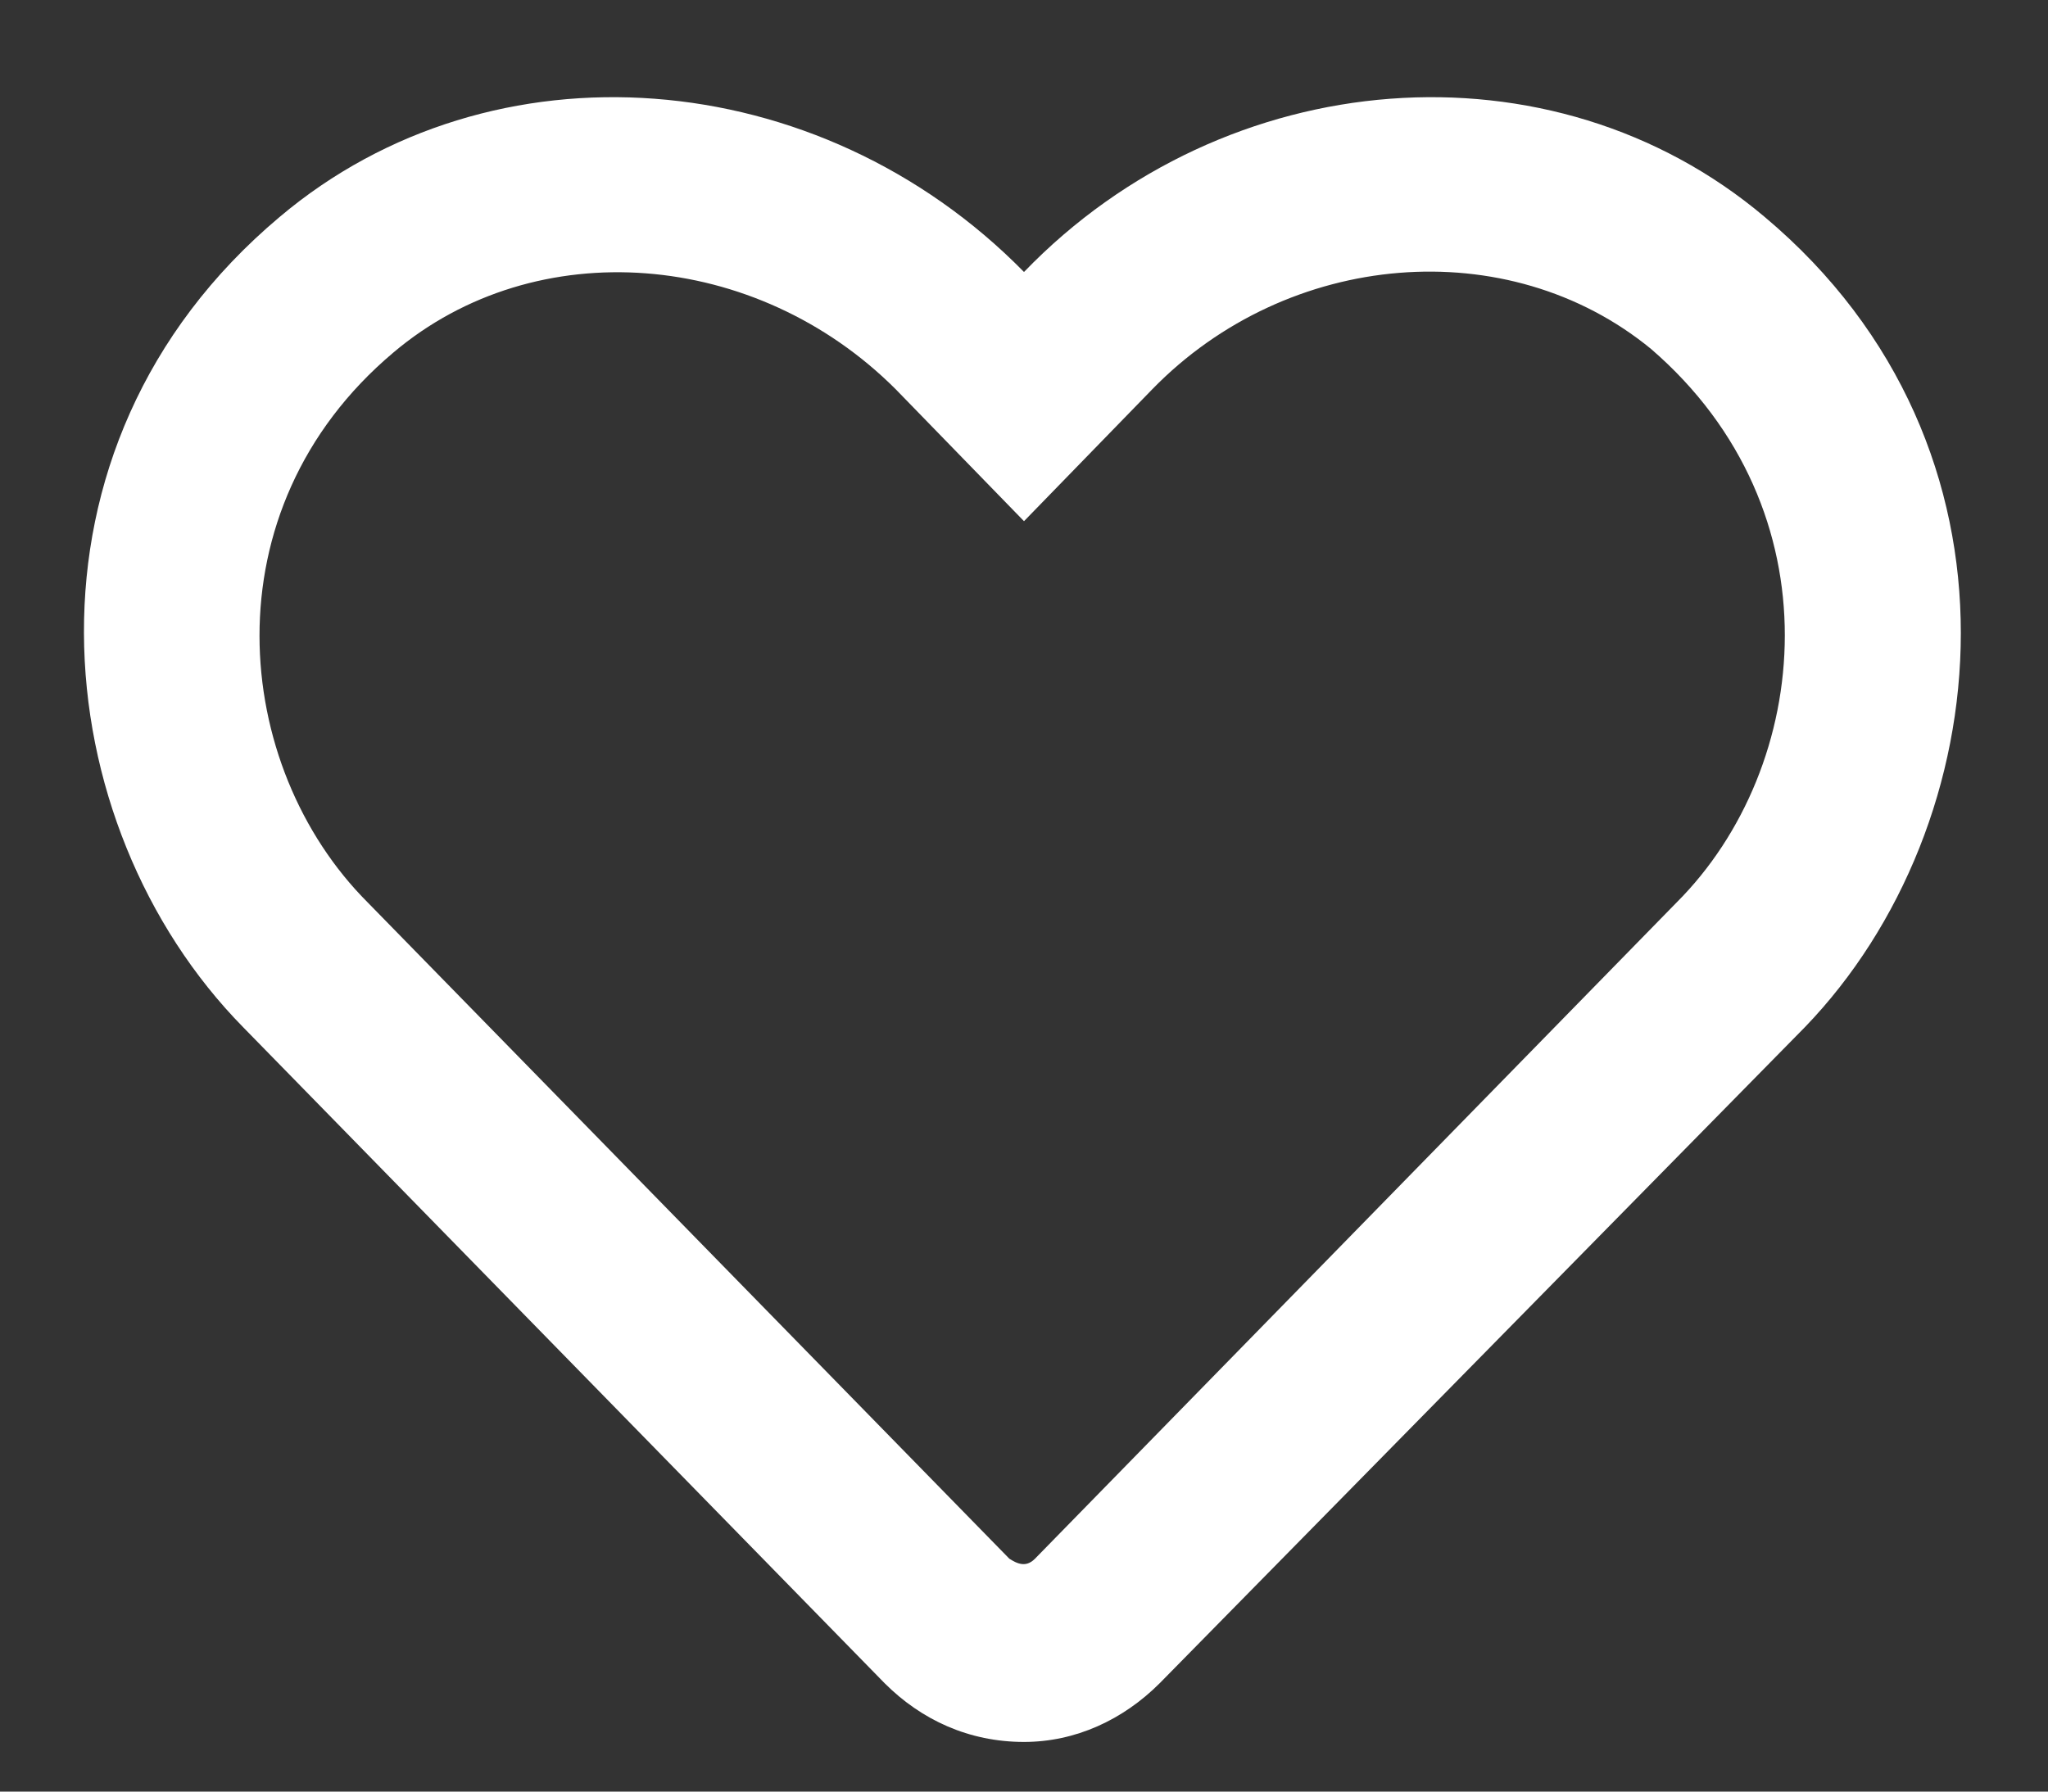<svg width="24" height="21" viewBox="0 0 24 21" fill="none" xmlns="http://www.w3.org/2000/svg">
<rect x="0" y="0" width="24" height="21" fill="#333333" stroke="none"/>
<path d="M20.68 2.543C23.902 5.25 23.43 9.676 21.152 12.039L13.59 19.73C13.16 20.16 12.602 20.418 12 20.418C11.355 20.418 10.797 20.16 10.367 19.73L2.848 12.039C0.527 9.676 0.055 5.25 3.277 2.543C5.77 0.438 9.594 0.738 12 3.188C14.363 0.738 18.188 0.438 20.68 2.543ZM19.648 10.578C21.238 8.988 21.539 5.98 19.348 4.09C17.672 2.715 15.094 2.93 13.504 4.562L12 6.109L10.496 4.562C8.863 2.93 6.285 2.715 4.609 4.133C2.418 5.98 2.719 8.988 4.309 10.578L11.828 18.27C11.957 18.355 12.043 18.355 12.129 18.27L19.648 10.578Z" fill="white"/>
</svg>
